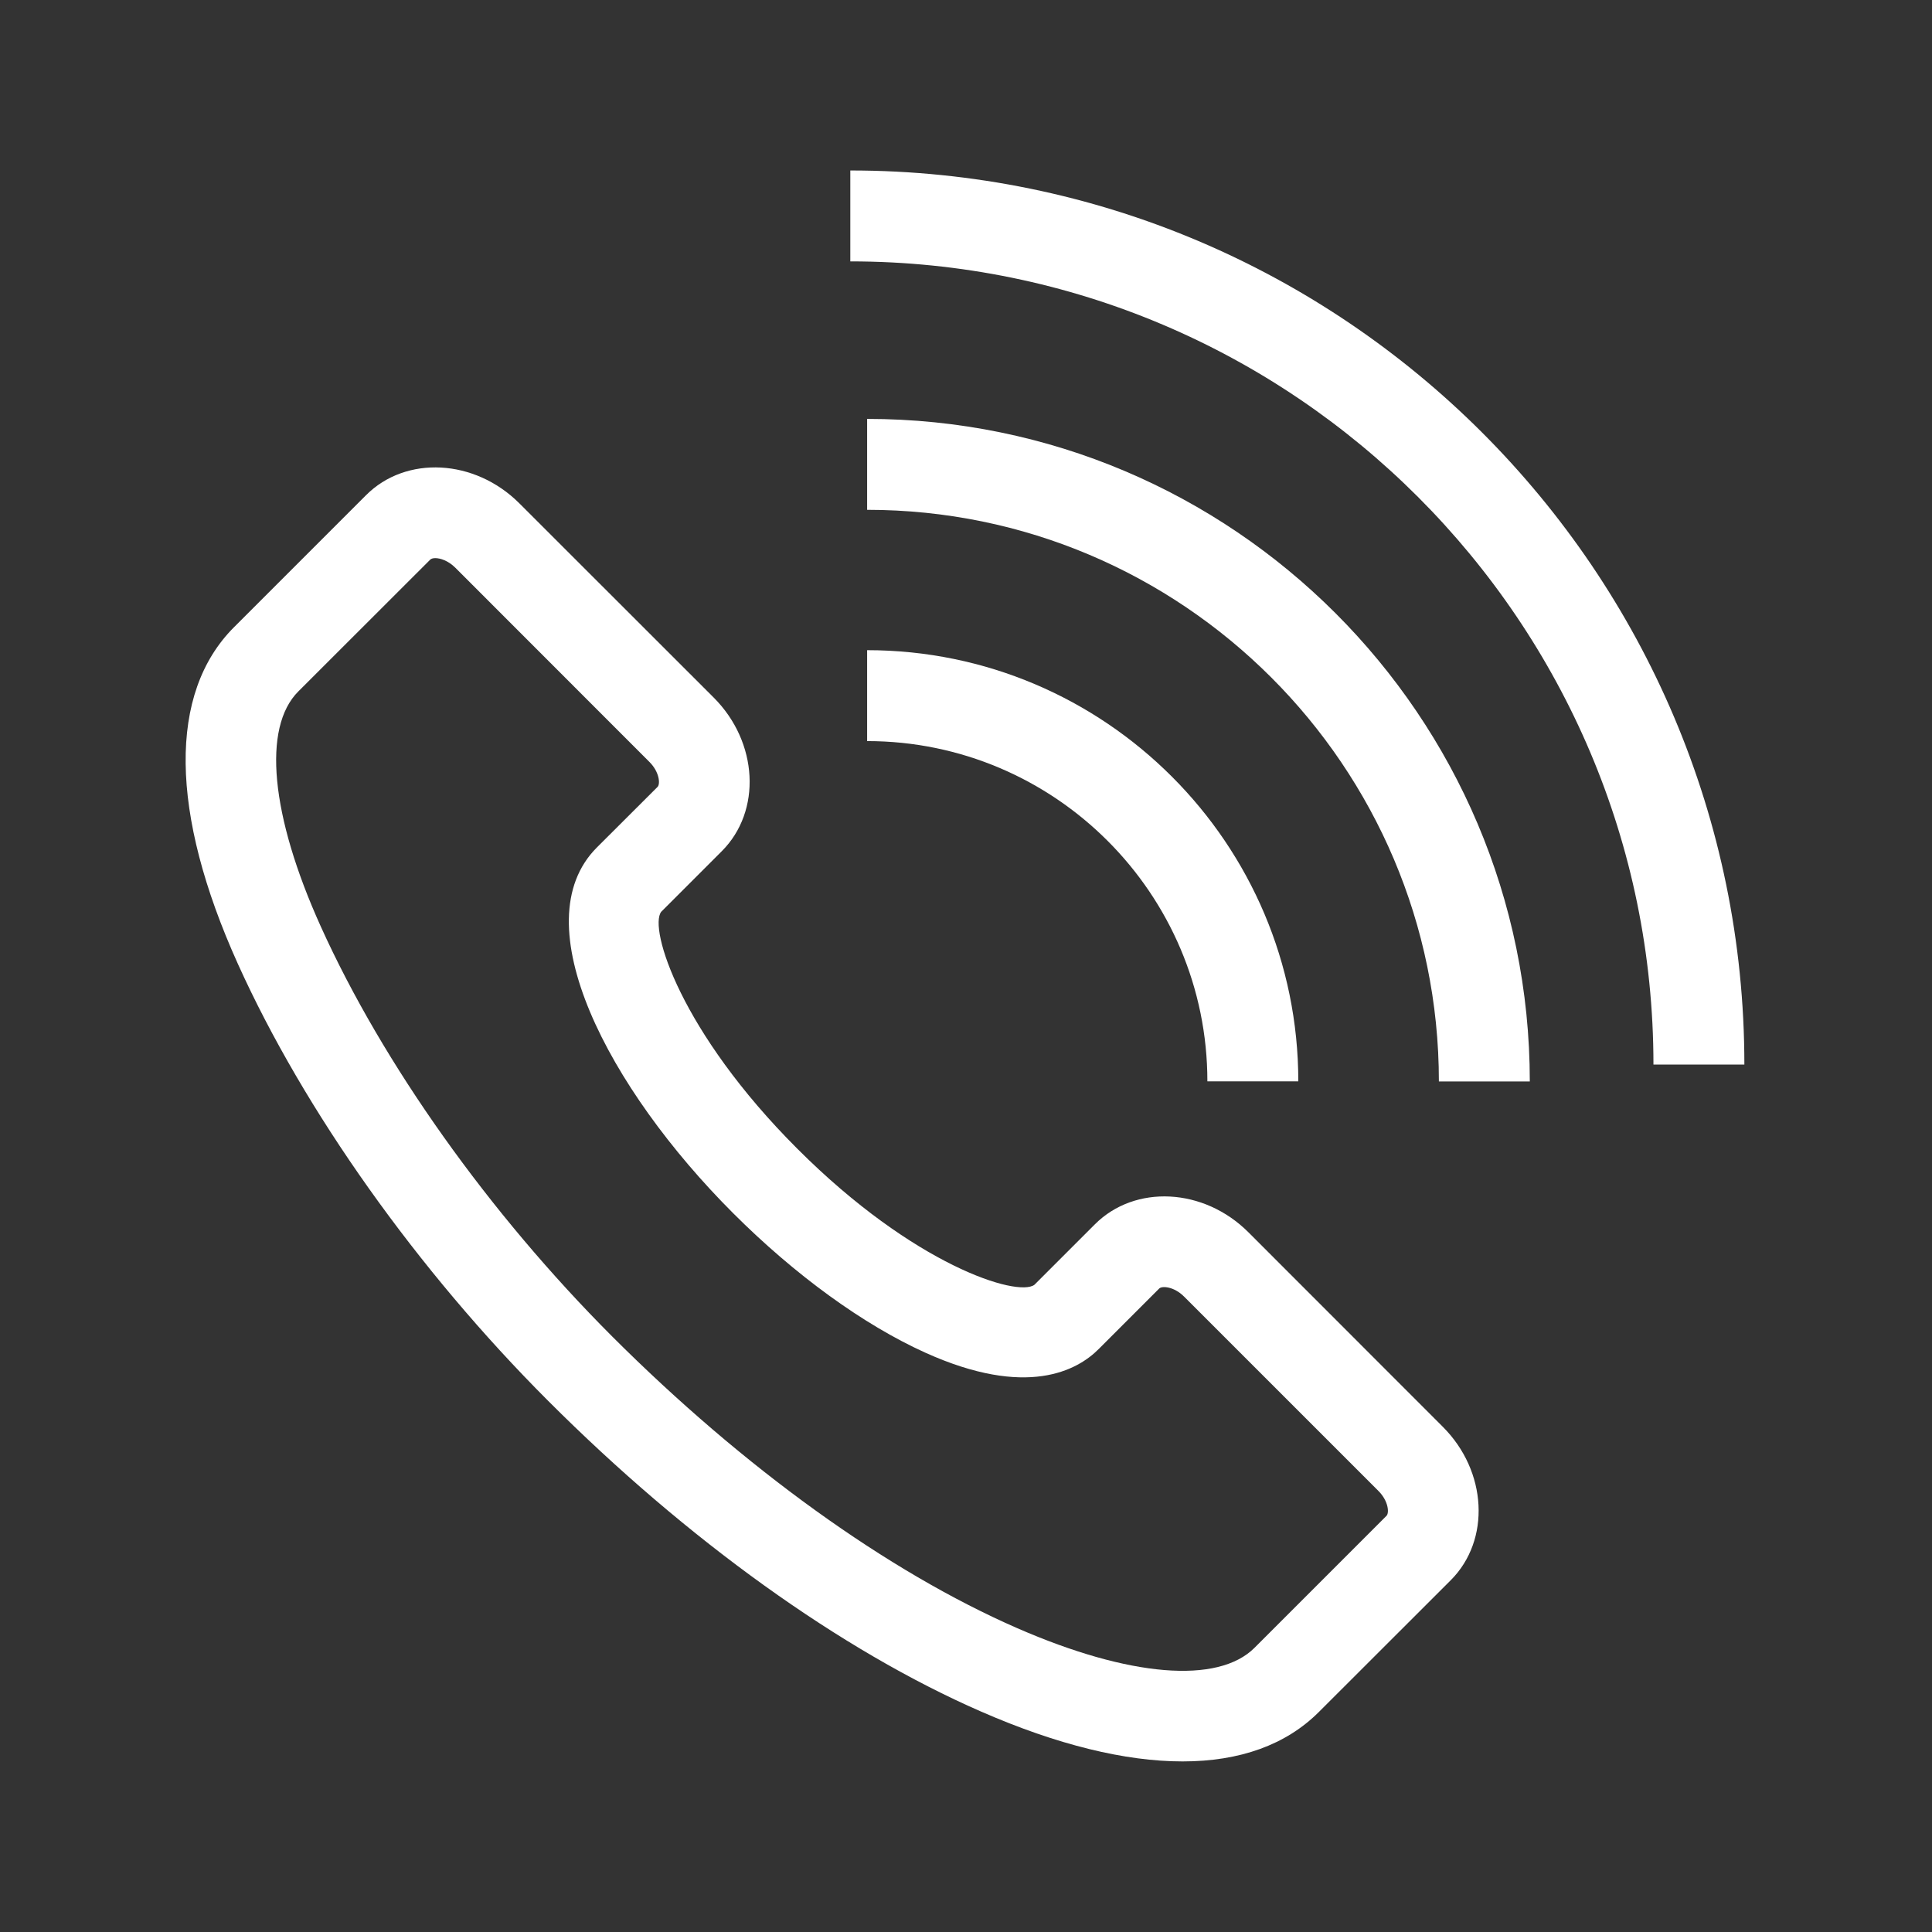 <svg width="17" height="17" viewBox="0 0 17 17" fill="none" xmlns="http://www.w3.org/2000/svg">
<rect x="0" y="0" width="17" height="17" fill="#333333" stroke="none"/>
<path d="M2.093 8.481C2.677 9.774 3.672 11.175 4.822 12.325C6.048 13.552 7.401 14.523 8.632 15.06C9.302 15.353 9.901 15.499 10.406 15.499C10.908 15.499 11.315 15.354 11.605 15.064L12.766 13.904C13.118 13.551 13.087 12.945 12.695 12.554L10.985 10.843C10.593 10.451 9.987 10.42 9.634 10.773L9.102 11.305C8.954 11.416 8.042 11.135 7.016 10.108C5.989 9.082 5.707 8.169 5.818 8.023L6.351 7.49C6.704 7.137 6.672 6.531 6.281 6.139L4.57 4.429C4.178 4.037 3.572 4.005 3.22 4.358L2.059 5.519C1.48 6.098 1.492 7.15 2.093 8.481H2.093ZM2.625 6.084L3.786 4.924C3.794 4.916 3.81 4.911 3.83 4.911C3.875 4.911 3.944 4.934 4.005 4.994L5.715 6.705C5.803 6.793 5.811 6.899 5.786 6.924L5.252 7.457C4.59 8.12 5.353 9.577 6.45 10.674C6.996 11.22 7.597 11.656 8.141 11.902C9.037 12.307 9.482 12.057 9.667 11.871L10.2 11.338C10.225 11.313 10.33 11.32 10.419 11.409L12.129 13.119C12.218 13.208 12.225 13.313 12.2 13.338L11.039 14.499C10.717 14.821 9.937 14.757 8.952 14.327C7.811 13.829 6.545 12.917 5.387 11.76C4.303 10.675 3.368 9.36 2.822 8.151C2.381 7.175 2.307 6.402 2.625 6.084H2.625ZM15.349 9.367C15.349 5.029 11.82 1.5 7.482 1.5V2.3C11.379 2.3 14.549 5.471 14.549 9.367H15.349Z" fill="white"/>
<path d="M7.63 3.686V4.486C10.404 4.486 12.661 6.742 12.661 9.516H13.461C13.461 6.301 10.845 3.686 7.63 3.686Z" fill="white"/>
<path d="M10.624 9.515H11.424C11.424 7.423 9.722 5.721 7.63 5.721V6.521C9.281 6.521 10.624 7.864 10.624 9.515Z" fill="white"/>
</svg>
